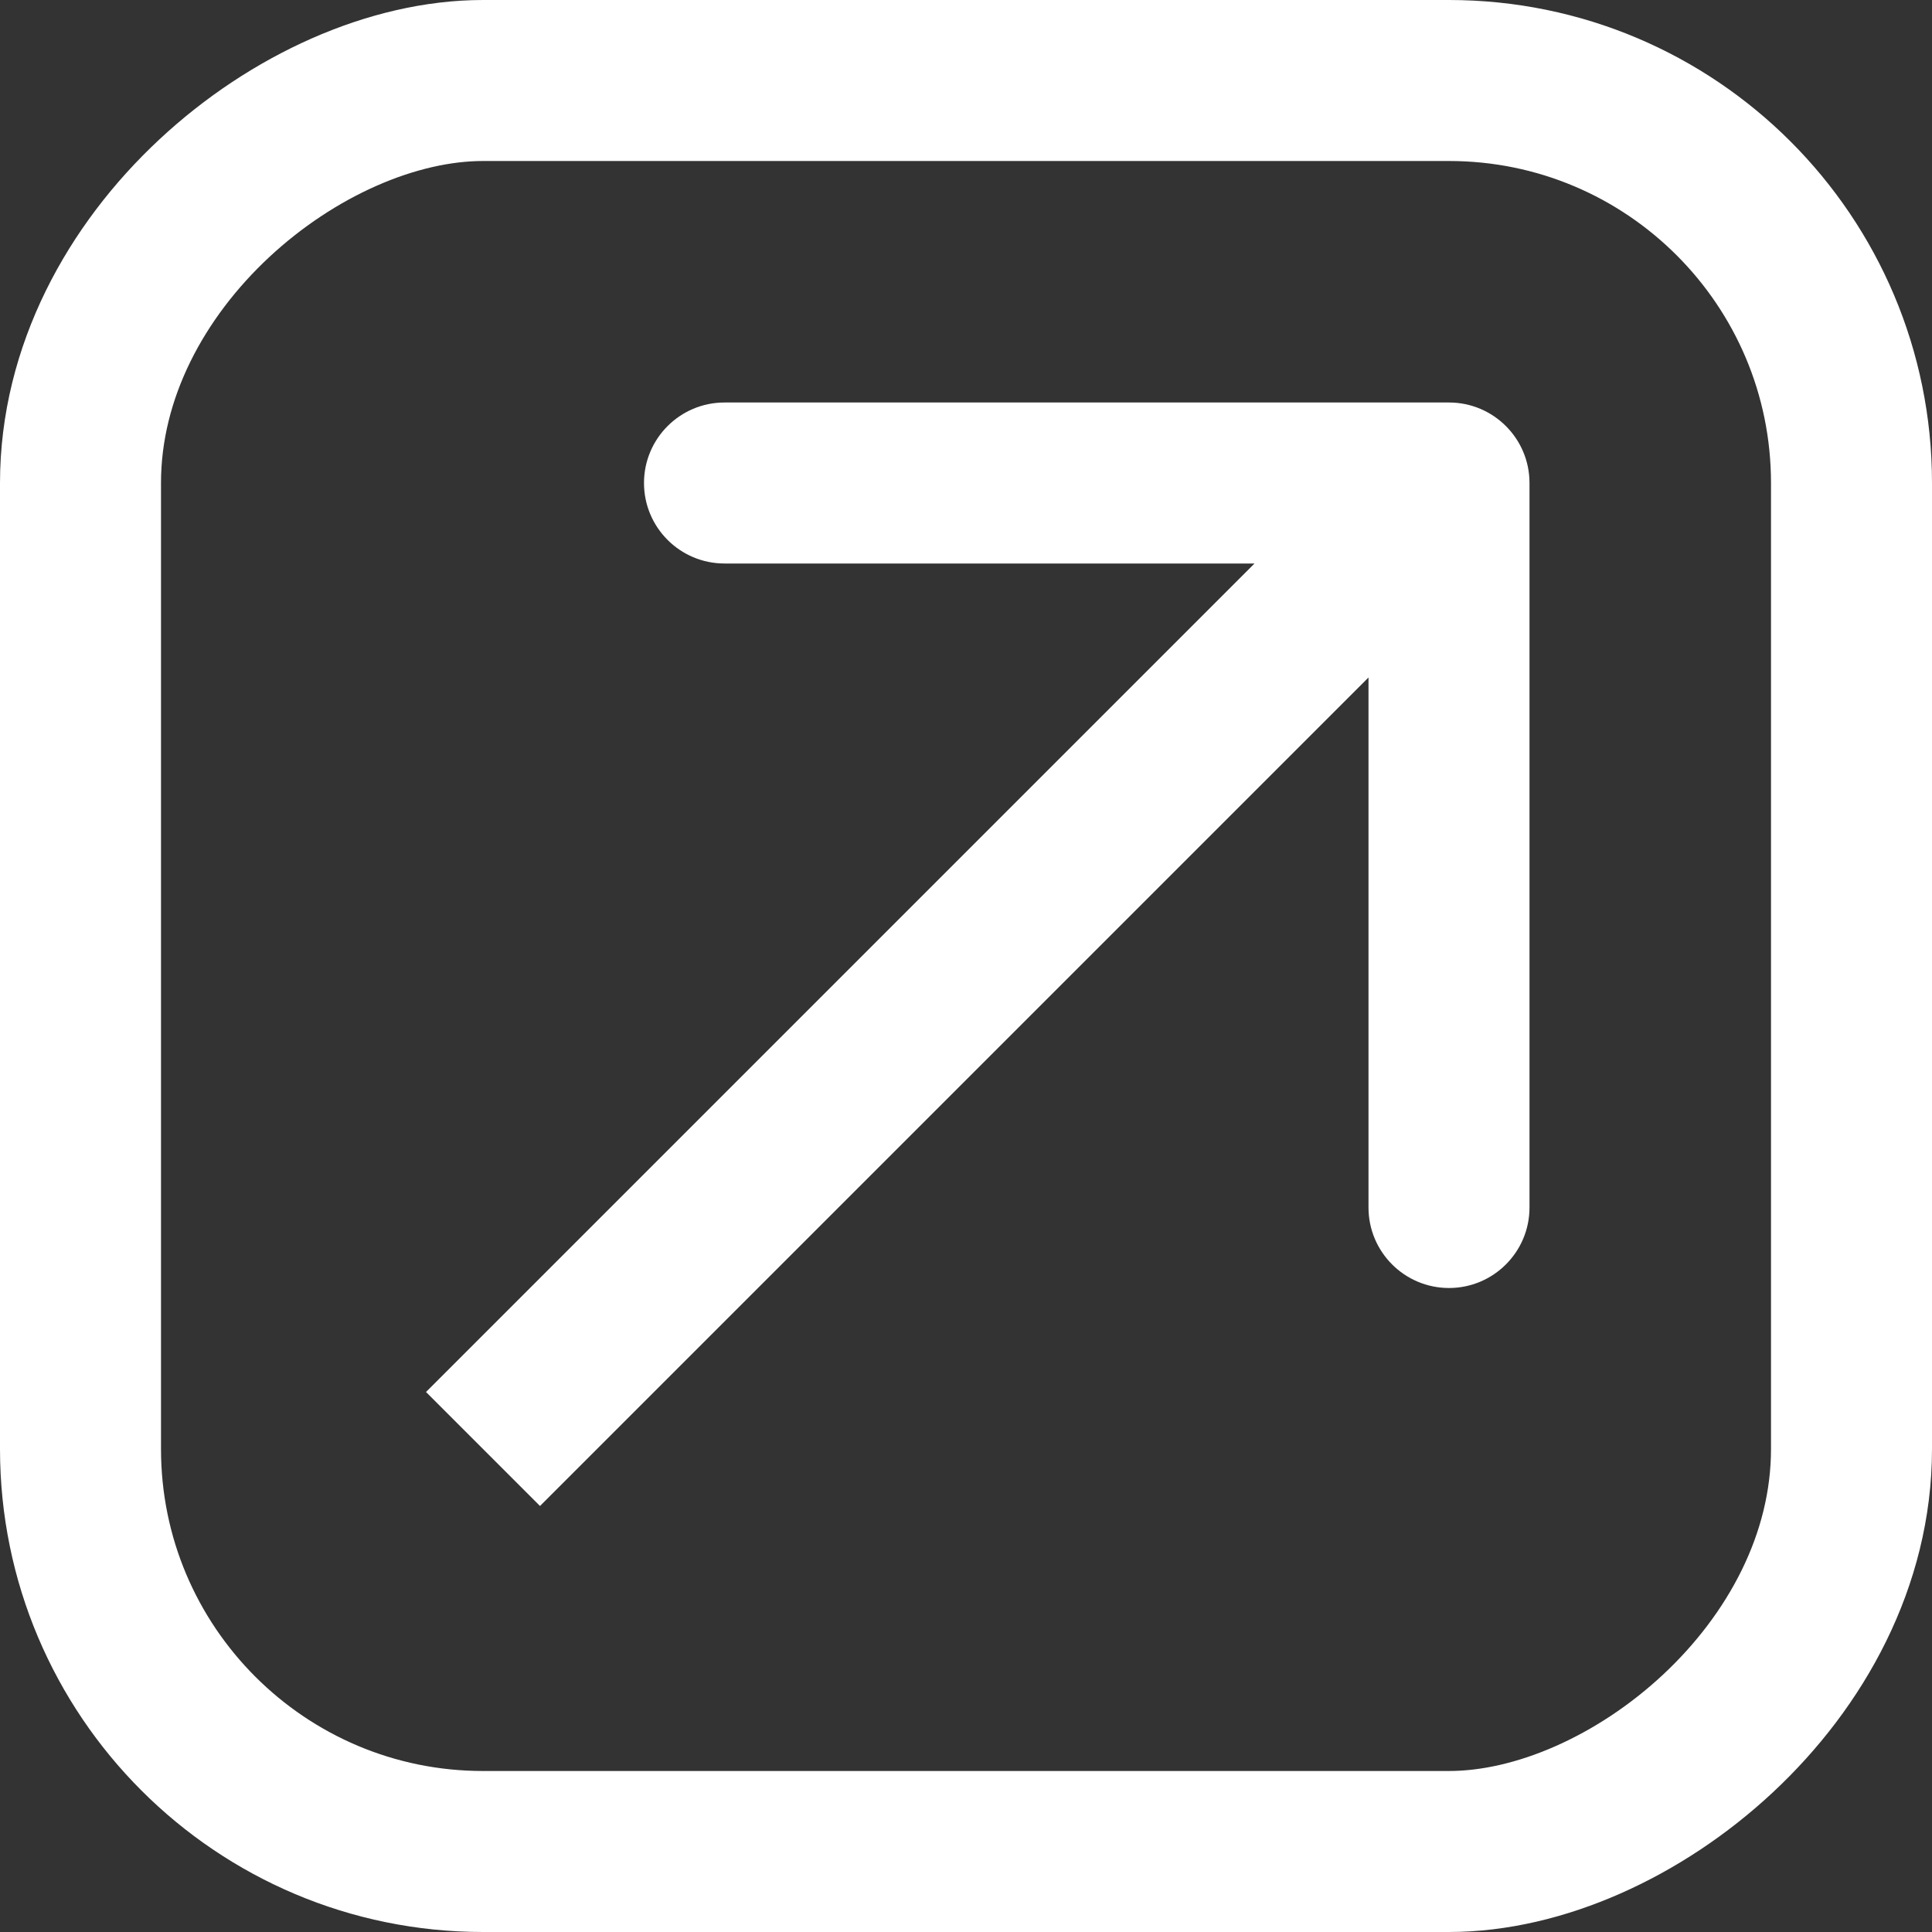 <svg width="12" height="12" viewBox="0 0 12 12" fill="none" xmlns="http://www.w3.org/2000/svg">
<rect x="0" y="0" width="12" height="12" fill="#333333" stroke="none"/>
<rect x="0.5" y="11.5" width="11" height="11" rx="2.5" transform="rotate(-90 0.5 11.5)" stroke="white"/>
<path d="M9.5 3C9.5 2.724 9.276 2.5 9 2.5L4.5 2.5C4.224 2.5 4 2.724 4 3C4 3.276 4.224 3.5 4.5 3.5L8.5 3.5L8.5 7.5C8.5 7.776 8.724 8 9 8C9.276 8 9.5 7.776 9.5 7.5L9.5 3ZM3.354 9.354L9.354 3.354L8.646 2.646L2.646 8.646L3.354 9.354Z" fill="white"/>
</svg>
